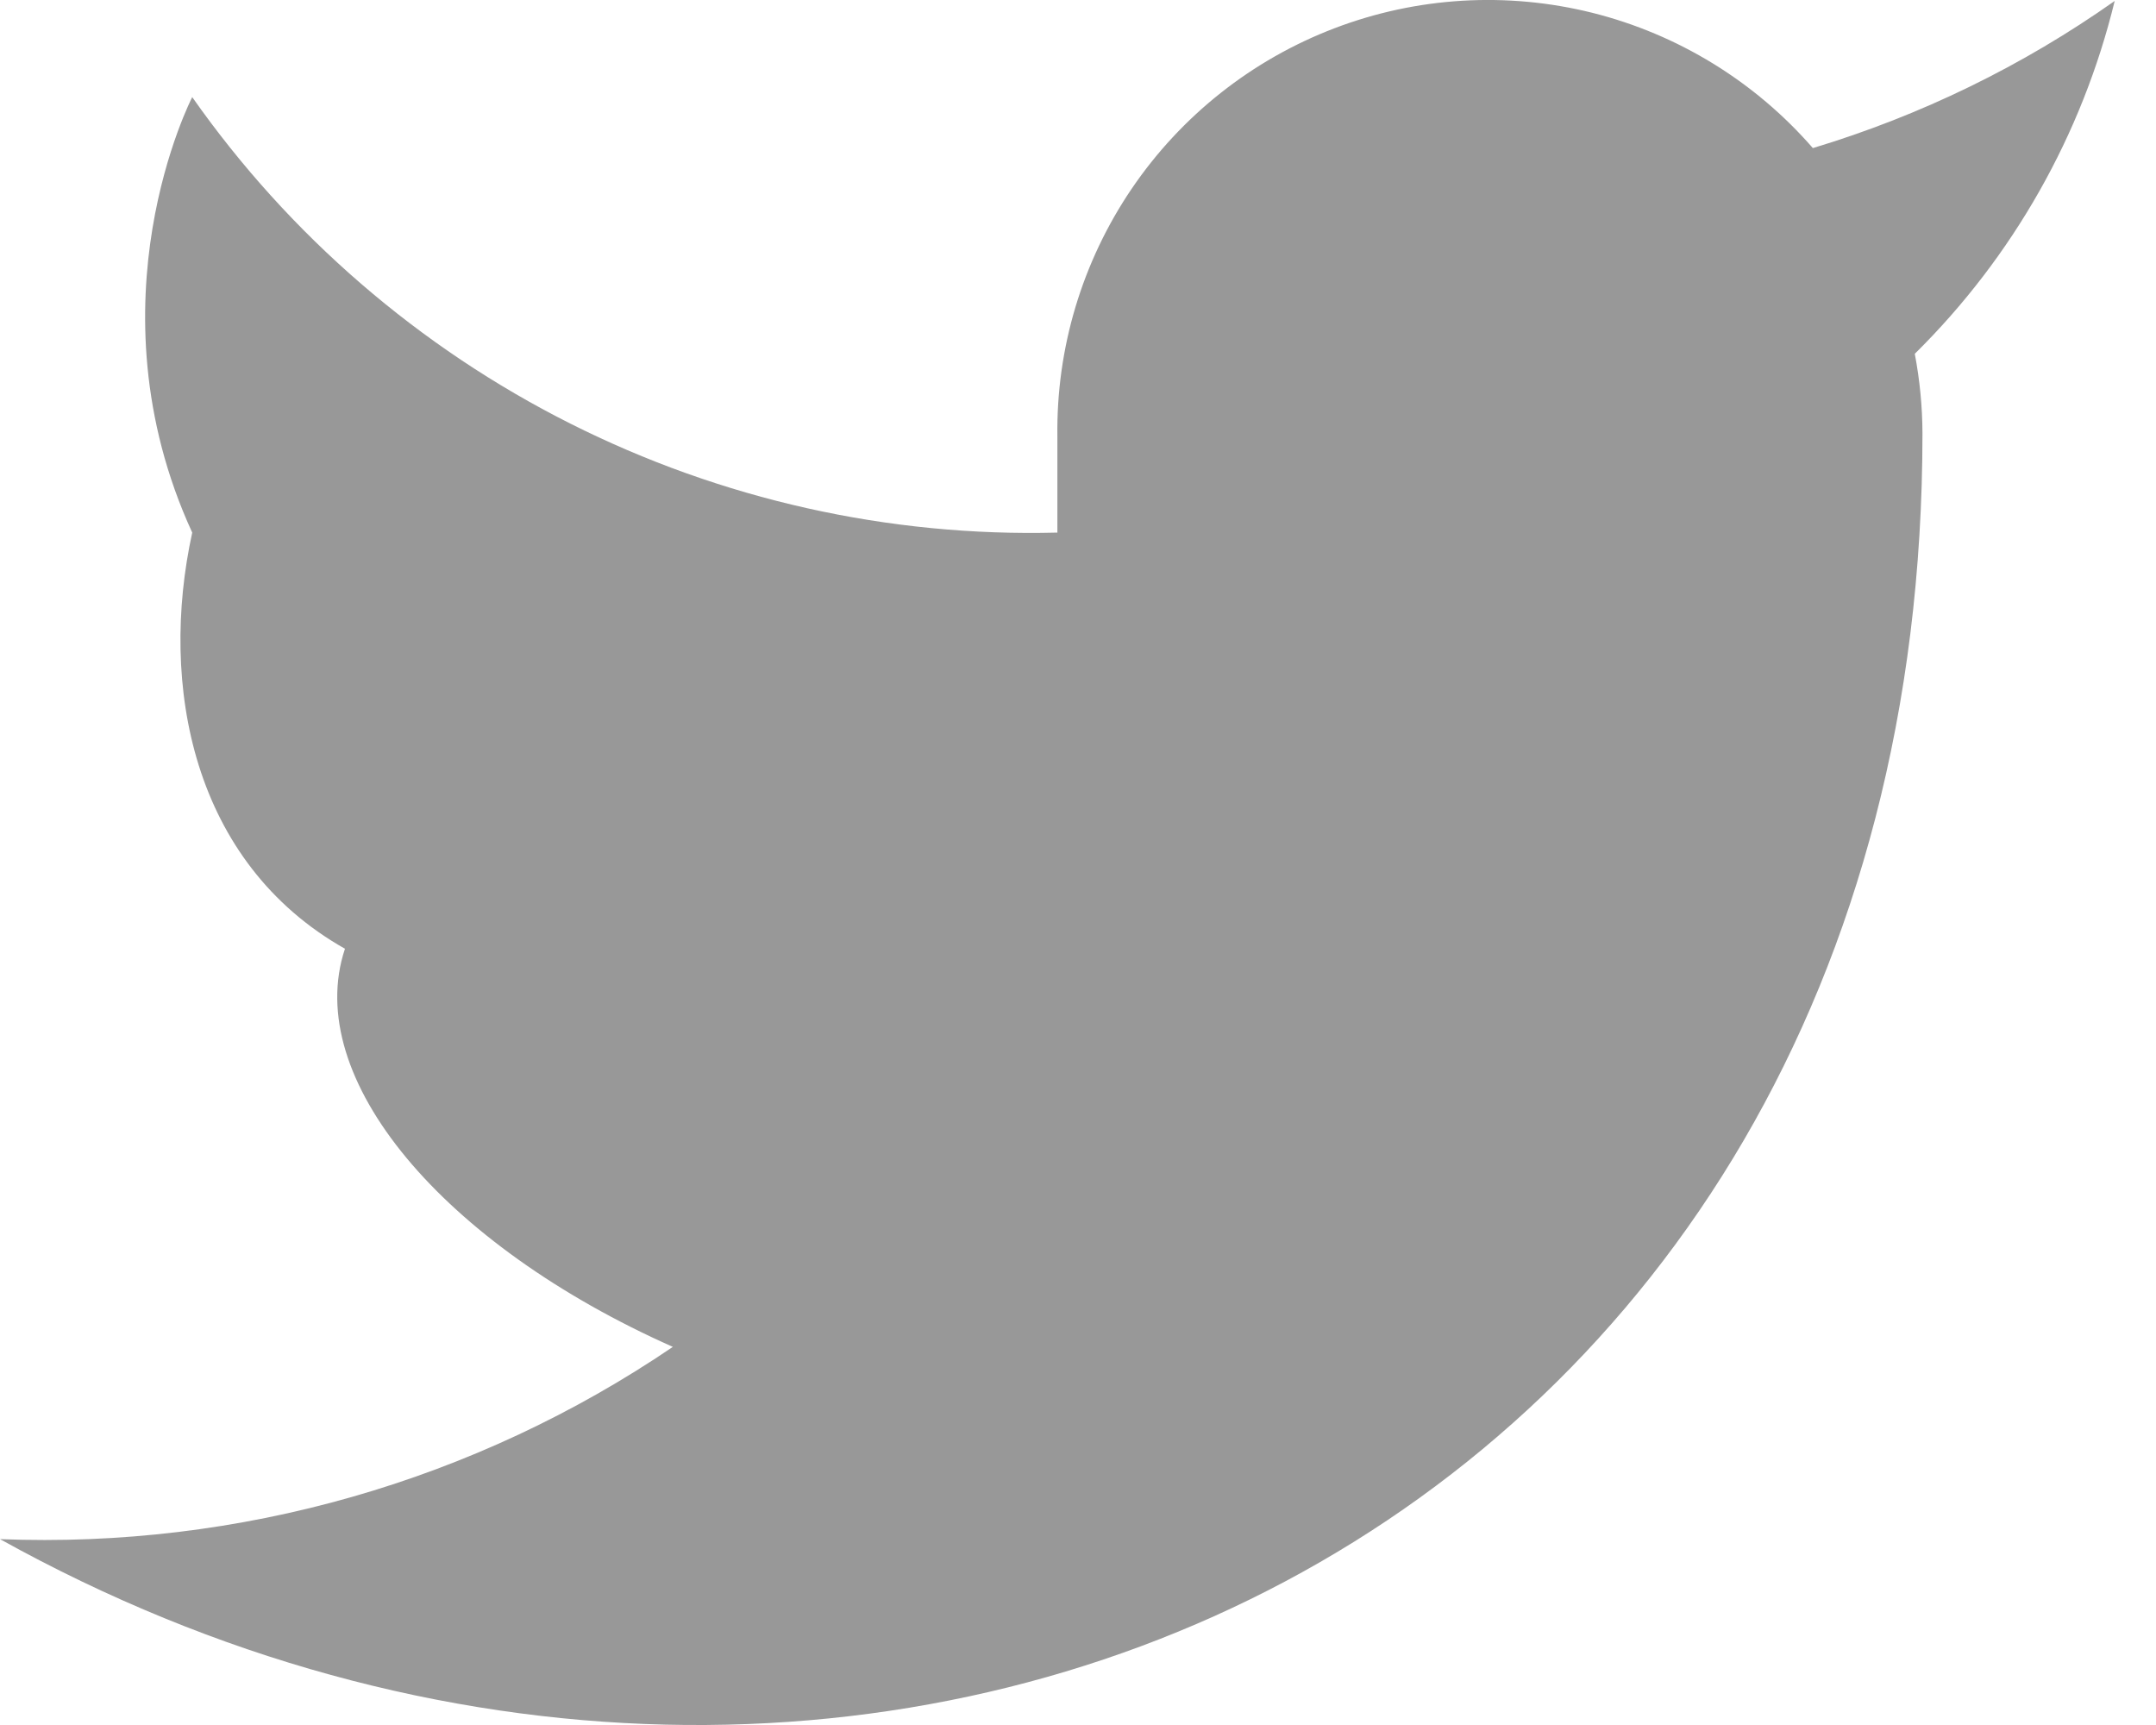 <svg xmlns="http://www.w3.org/2000/svg" width="25" height="20" viewBox="0 0 25 20" fill="none"><path d="M24.521 0.011C23.454 0.764 22.272 1.34 21.021 1.717C20.35 0.945 19.458 0.398 18.466 0.149C17.473 -0.099 16.429 -0.037 15.473 0.328C14.517 0.693 13.697 1.342 13.122 2.189C12.548 3.035 12.247 4.038 12.261 5.06V6.175C10.302 6.226 8.361 5.791 6.611 4.91C4.86 4.029 3.355 2.729 2.229 1.126C2.229 1.126 1 3.5 2.229 6.175C1.842 7.942 2.229 10 4 11C3.5 12.5 5.137 14.431 7.802 15.616C5.507 17.174 2.772 17.955 0 17.845C10.031 23.418 22.292 17.845 22.292 5.027C22.291 4.716 22.261 4.407 22.203 4.102C23.34 2.98 24.143 1.564 24.521 0.011Z" fill="#989898"/></svg>